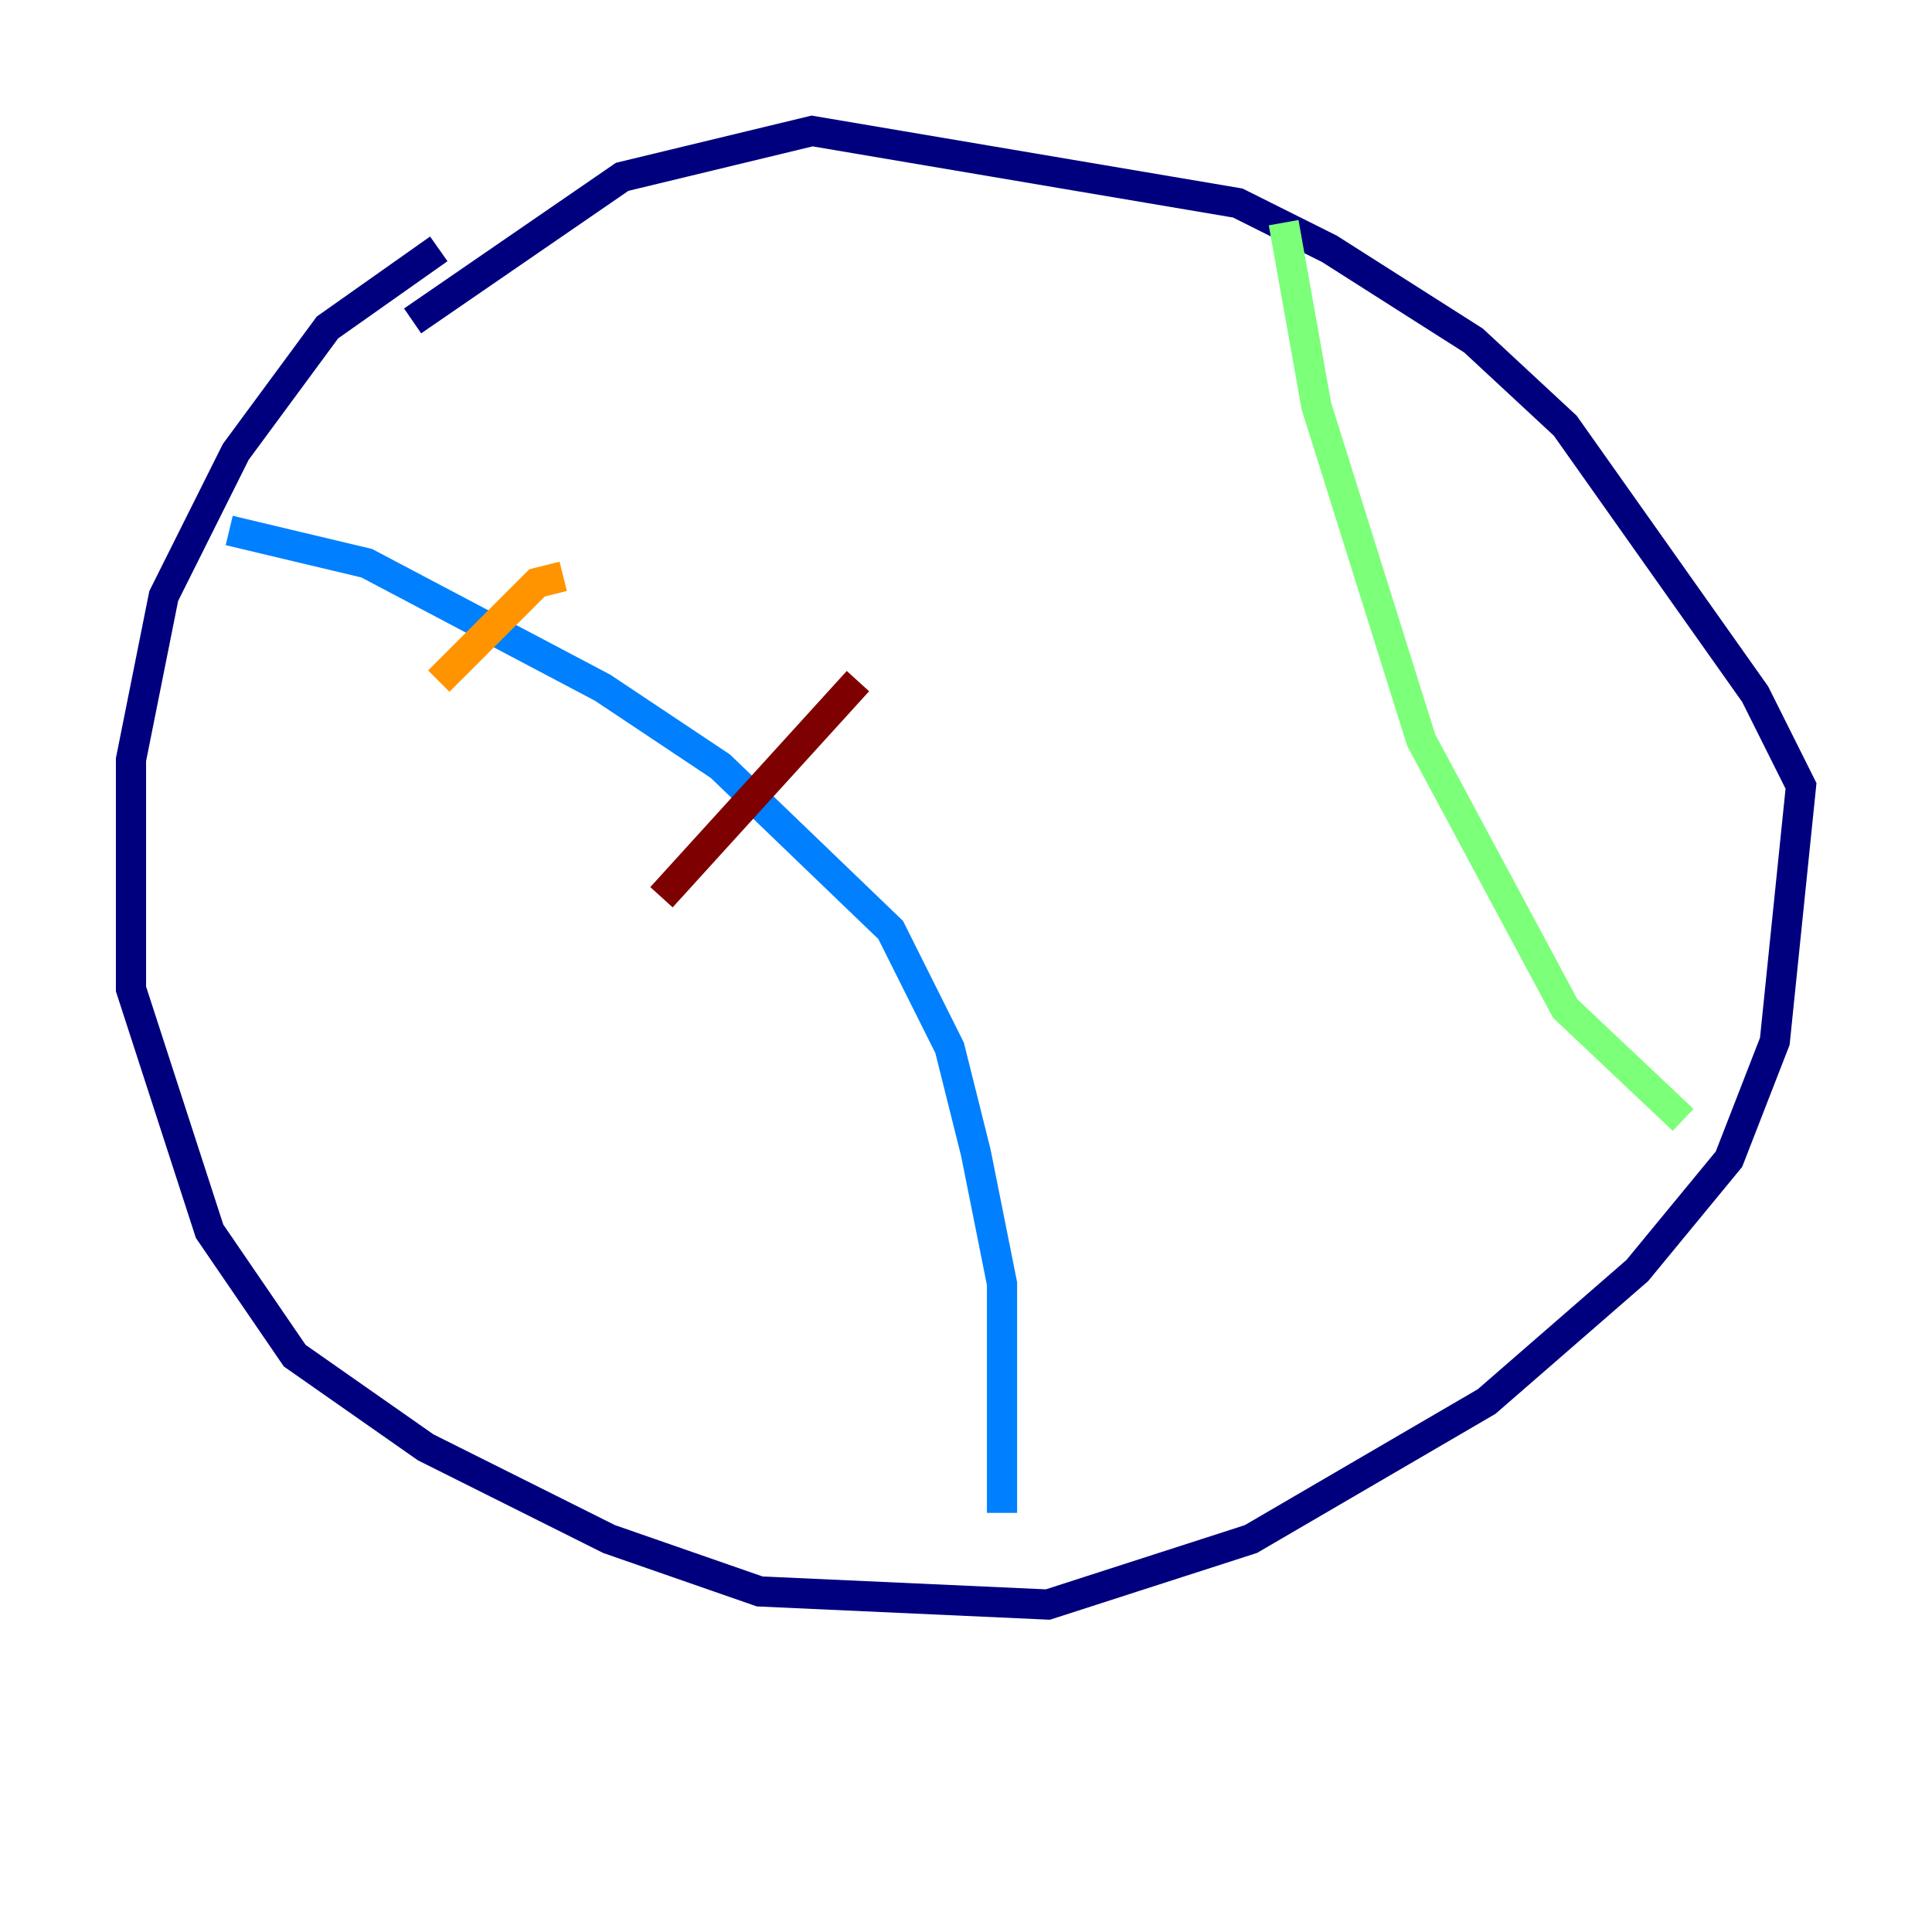 <?xml version="1.0" encoding="utf-8" ?>
<svg baseProfile="tiny" height="128" version="1.2" viewBox="0,0,128,128" width="128" xmlns="http://www.w3.org/2000/svg" xmlns:ev="http://www.w3.org/2001/xml-events" xmlns:xlink="http://www.w3.org/1999/xlink"><defs /><polyline fill="none" points="29.071,16.488 21.695,21.695 15.62,29.939 10.848,39.485 8.678,50.332 8.678,65.519 13.885,81.573 19.525,89.817 28.203,95.891 40.352,101.966 50.332,105.437 69.424,106.305 82.875,101.966 98.495,92.854 108.475,84.176 114.549,76.8 117.586,68.99 119.322,52.068 116.285,45.993 103.702,28.203 97.627,22.563 88.081,16.488 82.007,13.451 53.803,8.678 41.22,11.715 27.336,21.261" stroke="#00007f" stroke-width="2" /><polyline fill="none" points="15.186,35.146 24.298,37.315 39.919,45.559 47.729,50.766 59.01,61.614 62.915,69.424 64.651,76.366 66.386,85.044 66.386,100.231" stroke="#0080ff" stroke-width="2" /><polyline fill="none" points="85.044,14.752 87.214,26.902 94.156,49.031 103.702,66.82 111.512,74.197" stroke="#7cff79" stroke-width="2" /><polyline fill="none" points="37.315,38.183 35.58,38.617 29.071,45.125" stroke="#ff9400" stroke-width="2" /><polyline fill="none" points="56.841,45.125 43.824,59.444" stroke="#7f0000" stroke-width="2" /></svg>